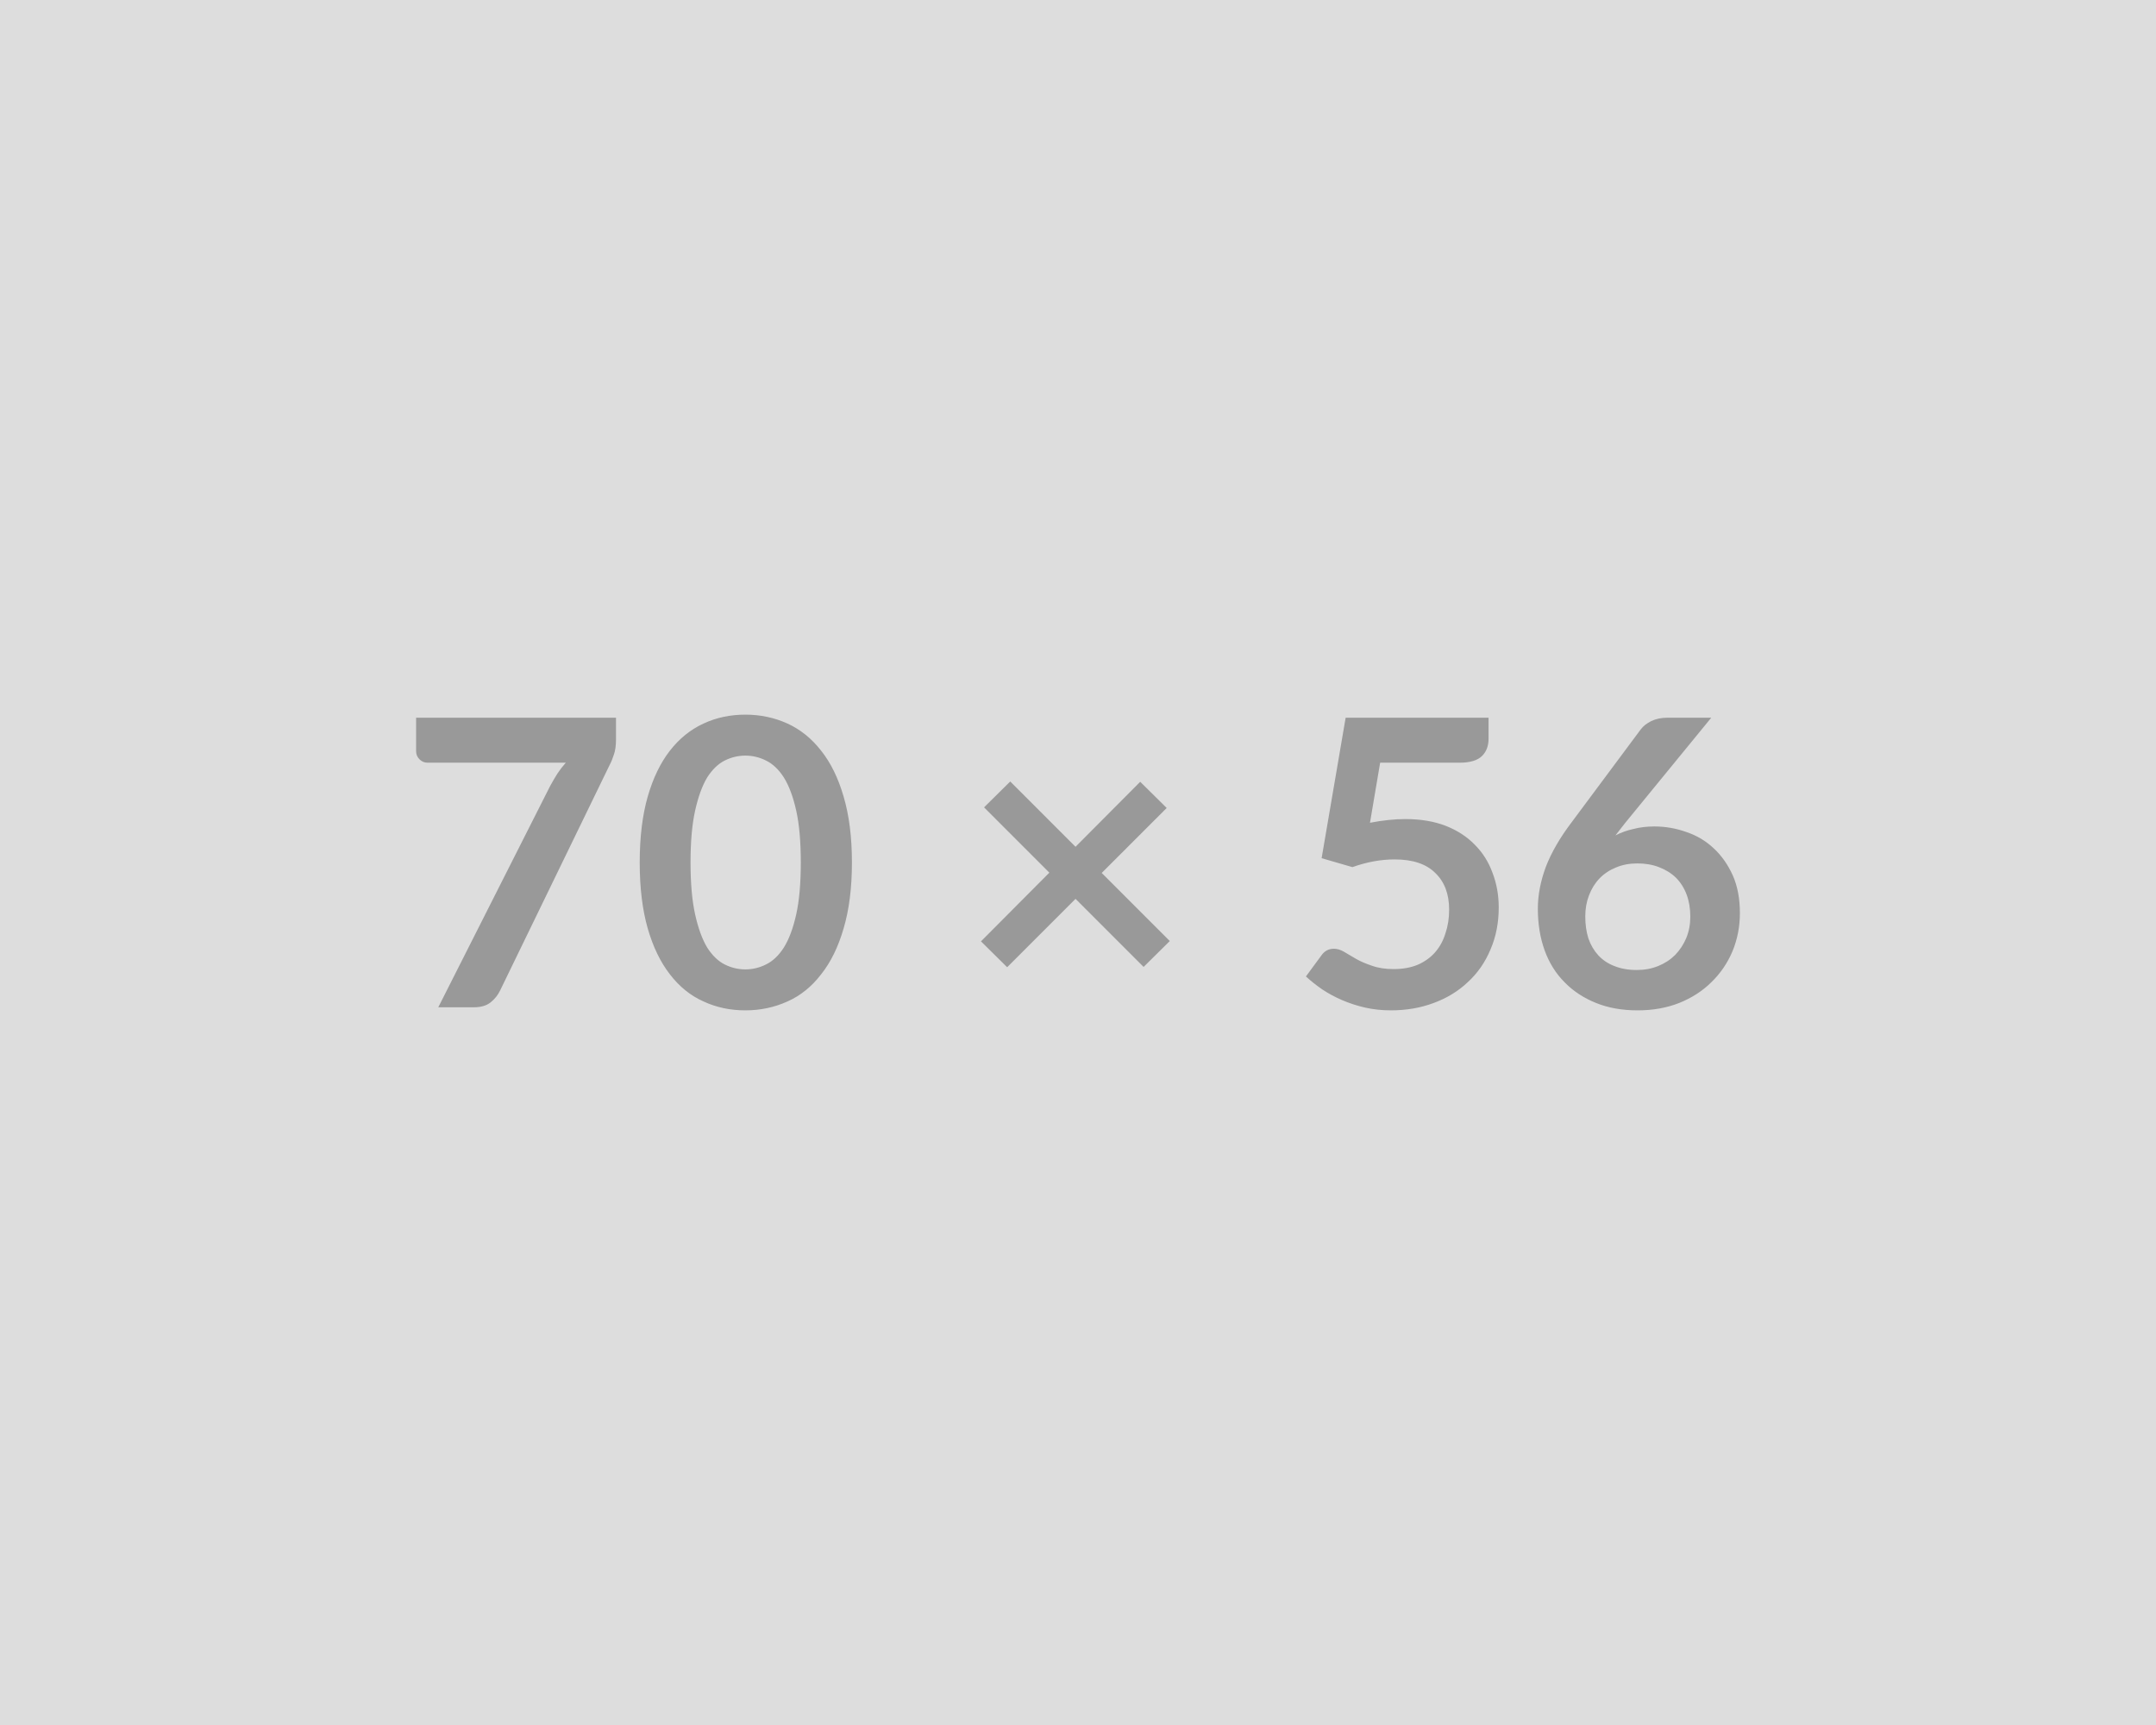 <svg xmlns="http://www.w3.org/2000/svg" width="70" height="56" viewBox="0 0 70 56"><rect width="100%" height="100%" fill="#DDDDDD"/><path fill="#999999" d="M13.51 23.3H20v.7q0 .31-.07.5-.06.19-.13.32l-3.56 7.33q-.11.23-.31.39t-.54.16h-1.16l3.63-7.18q.12-.22.24-.41.12-.18.27-.35h-4.49q-.15 0-.26-.11-.11-.11-.11-.26V23.3ZM27.66 28q0 1.23-.27 2.14-.26.9-.73 1.49-.46.6-1.09.88-.64.29-1.37.29-.74 0-1.36-.29-.63-.28-1.09-.88-.46-.59-.72-1.49-.26-.91-.26-2.14t.26-2.14q.26-.9.72-1.49.46-.59 1.09-.88.62-.29 1.36-.29.73 0 1.37.29.63.29 1.09.88.47.59.73 1.49.27.91.27 2.14ZM26 28q0-1.02-.15-1.69-.15-.67-.4-1.07-.25-.39-.58-.55-.32-.16-.67-.16-.35 0-.67.16-.32.16-.57.55-.24.4-.39 1.07-.15.67-.15 1.69t.15 1.69q.15.67.39 1.07.25.39.57.55.32.16.67.16.35 0 .67-.16.33-.16.58-.55.25-.4.4-1.07.15-.67.15-1.69Zm11.98 2.55-.85.84-2.21-2.21-2.22 2.22-.85-.84 2.22-2.23-2.12-2.12.85-.84 2.12 2.12 2.1-2.11.86.85-2.11 2.11 2.21 2.21Zm6.83-5.79-.33 1.95q.31-.06.6-.09.28-.03.55-.03.74 0 1.31.22.56.22.94.61.39.39.58.92.2.52.2 1.12 0 .75-.27 1.37-.26.62-.73 1.05-.46.44-1.11.68-.64.24-1.39.24-.44 0-.84-.09-.39-.09-.74-.24t-.65-.35q-.29-.2-.53-.42l.5-.68q.15-.22.41-.22.16 0 .33.1l.39.23q.21.12.51.22.3.11.71.11.44 0 .78-.14.34-.15.56-.4.23-.26.34-.62.12-.35.12-.77 0-.76-.45-1.19-.44-.44-1.32-.44-.67 0-1.37.25l-1-.29.78-4.56h4.64v.68q0 .35-.21.56-.22.22-.73.22h-2.58Zm10.75-1.46-2.79 3.41-.32.41q.27-.14.59-.21.31-.08.67-.08.54 0 1.04.18.51.17.89.53.38.35.62.88.23.52.23 1.22 0 .66-.24 1.24-.24.57-.68 1-.43.43-1.05.68-.61.24-1.35.24-.76 0-1.35-.24-.6-.24-1.02-.67-.43-.43-.65-1.04-.22-.61-.22-1.35 0-.66.26-1.36.27-.7.84-1.45l2.24-3.01q.12-.16.34-.27.23-.11.52-.11h1.43Zm-2.42 8.19q.38 0 .7-.13.32-.13.55-.36.23-.24.36-.55.13-.32.13-.69 0-.4-.12-.72-.12-.32-.35-.55-.23-.22-.55-.34-.31-.12-.7-.12-.38 0-.69.13-.32.13-.54.36-.22.23-.34.55-.12.31-.12.68 0 .39.1.71.11.32.32.55.21.23.52.35.32.13.73.13Z"/></svg>